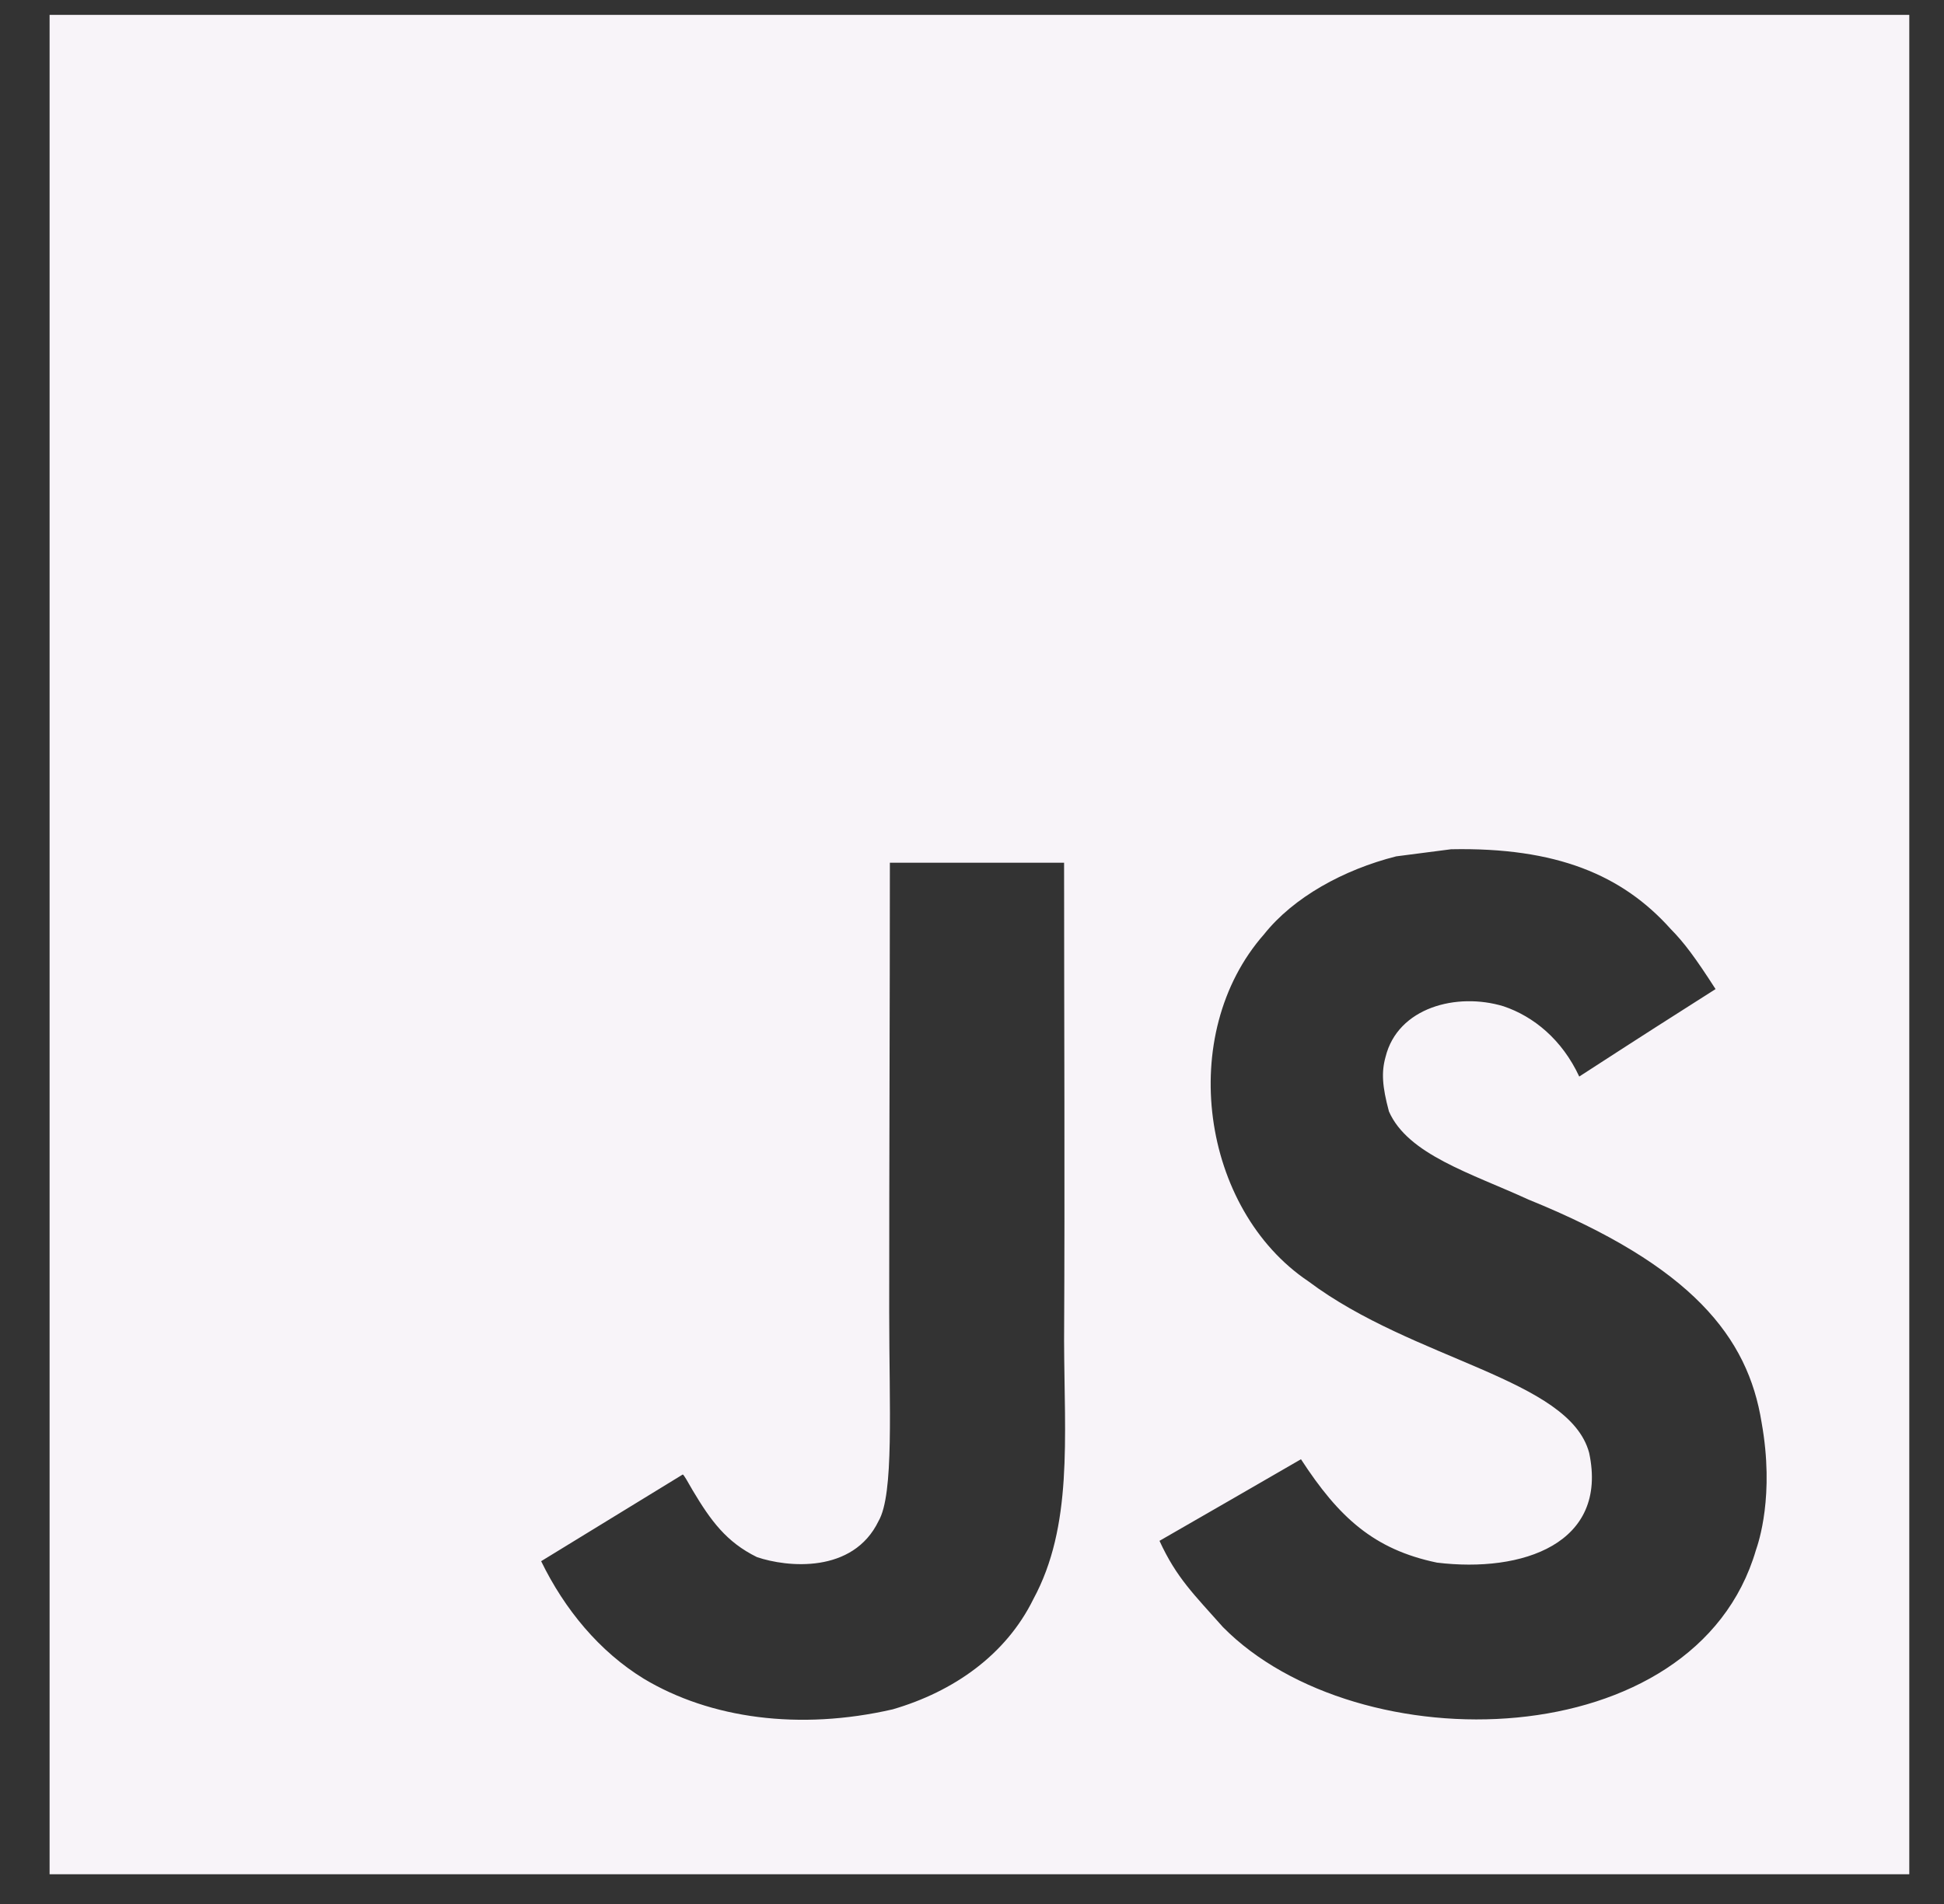 <svg width="49" height="48" viewBox="0 0 49 48" fill="none" xmlns="http://www.w3.org/2000/svg">
<rect x="0" y="0" width="49" height="48" fill="#333333" stroke="none"/>
<g clip-path="url(#clip0_206_111)">
<path d="M1.25 0.375V47.25H48.125V0.375H1.25ZM26.045 40.317C25.353 41.723 24.032 42.647 22.502 43.093C20.15 43.633 17.901 43.325 16.227 42.321C15.108 41.634 14.233 40.576 13.64 39.358L17.21 37.172C17.241 37.185 17.334 37.354 17.46 37.573C17.915 38.336 18.308 38.876 19.079 39.255C19.838 39.514 21.502 39.679 22.145 38.345C22.538 37.666 22.413 35.484 22.413 33.071C22.412 29.277 22.43 25.5 22.43 21.75H26.821C26.821 25.875 26.843 29.782 26.821 33.807C26.83 36.275 27.044 38.474 26.045 40.317ZM44.26 39.077C42.734 44.298 34.224 44.467 30.824 41.018C30.105 40.206 29.655 39.782 29.226 38.845C31.033 37.805 31.033 37.805 32.792 36.788C33.747 38.256 34.63 39.063 36.219 39.394C38.374 39.657 40.543 38.916 40.056 36.627C39.557 34.757 35.643 34.302 32.979 32.303C30.275 30.487 29.641 26.074 31.863 23.552C32.604 22.62 33.867 21.924 35.192 21.589L36.575 21.41C39.231 21.357 40.891 22.058 42.109 23.418C42.448 23.762 42.725 24.132 43.242 24.935C41.828 25.837 41.832 25.828 39.806 27.14C39.373 26.208 38.655 25.623 37.896 25.368C36.718 25.011 35.232 25.399 34.924 26.645C34.817 27.028 34.839 27.385 35.009 28.019C35.486 29.108 37.088 29.581 38.525 30.241C42.662 31.919 44.059 33.718 44.402 35.859C44.733 37.703 44.322 38.898 44.26 39.077Z" fill="#F8F4F9"/>
</g>
<defs>
<clipPath id="clip0_206_111">
<rect width="48" height="48" fill="white" transform="translate(0.5)"/>
</clipPath>
</defs>
</svg>
